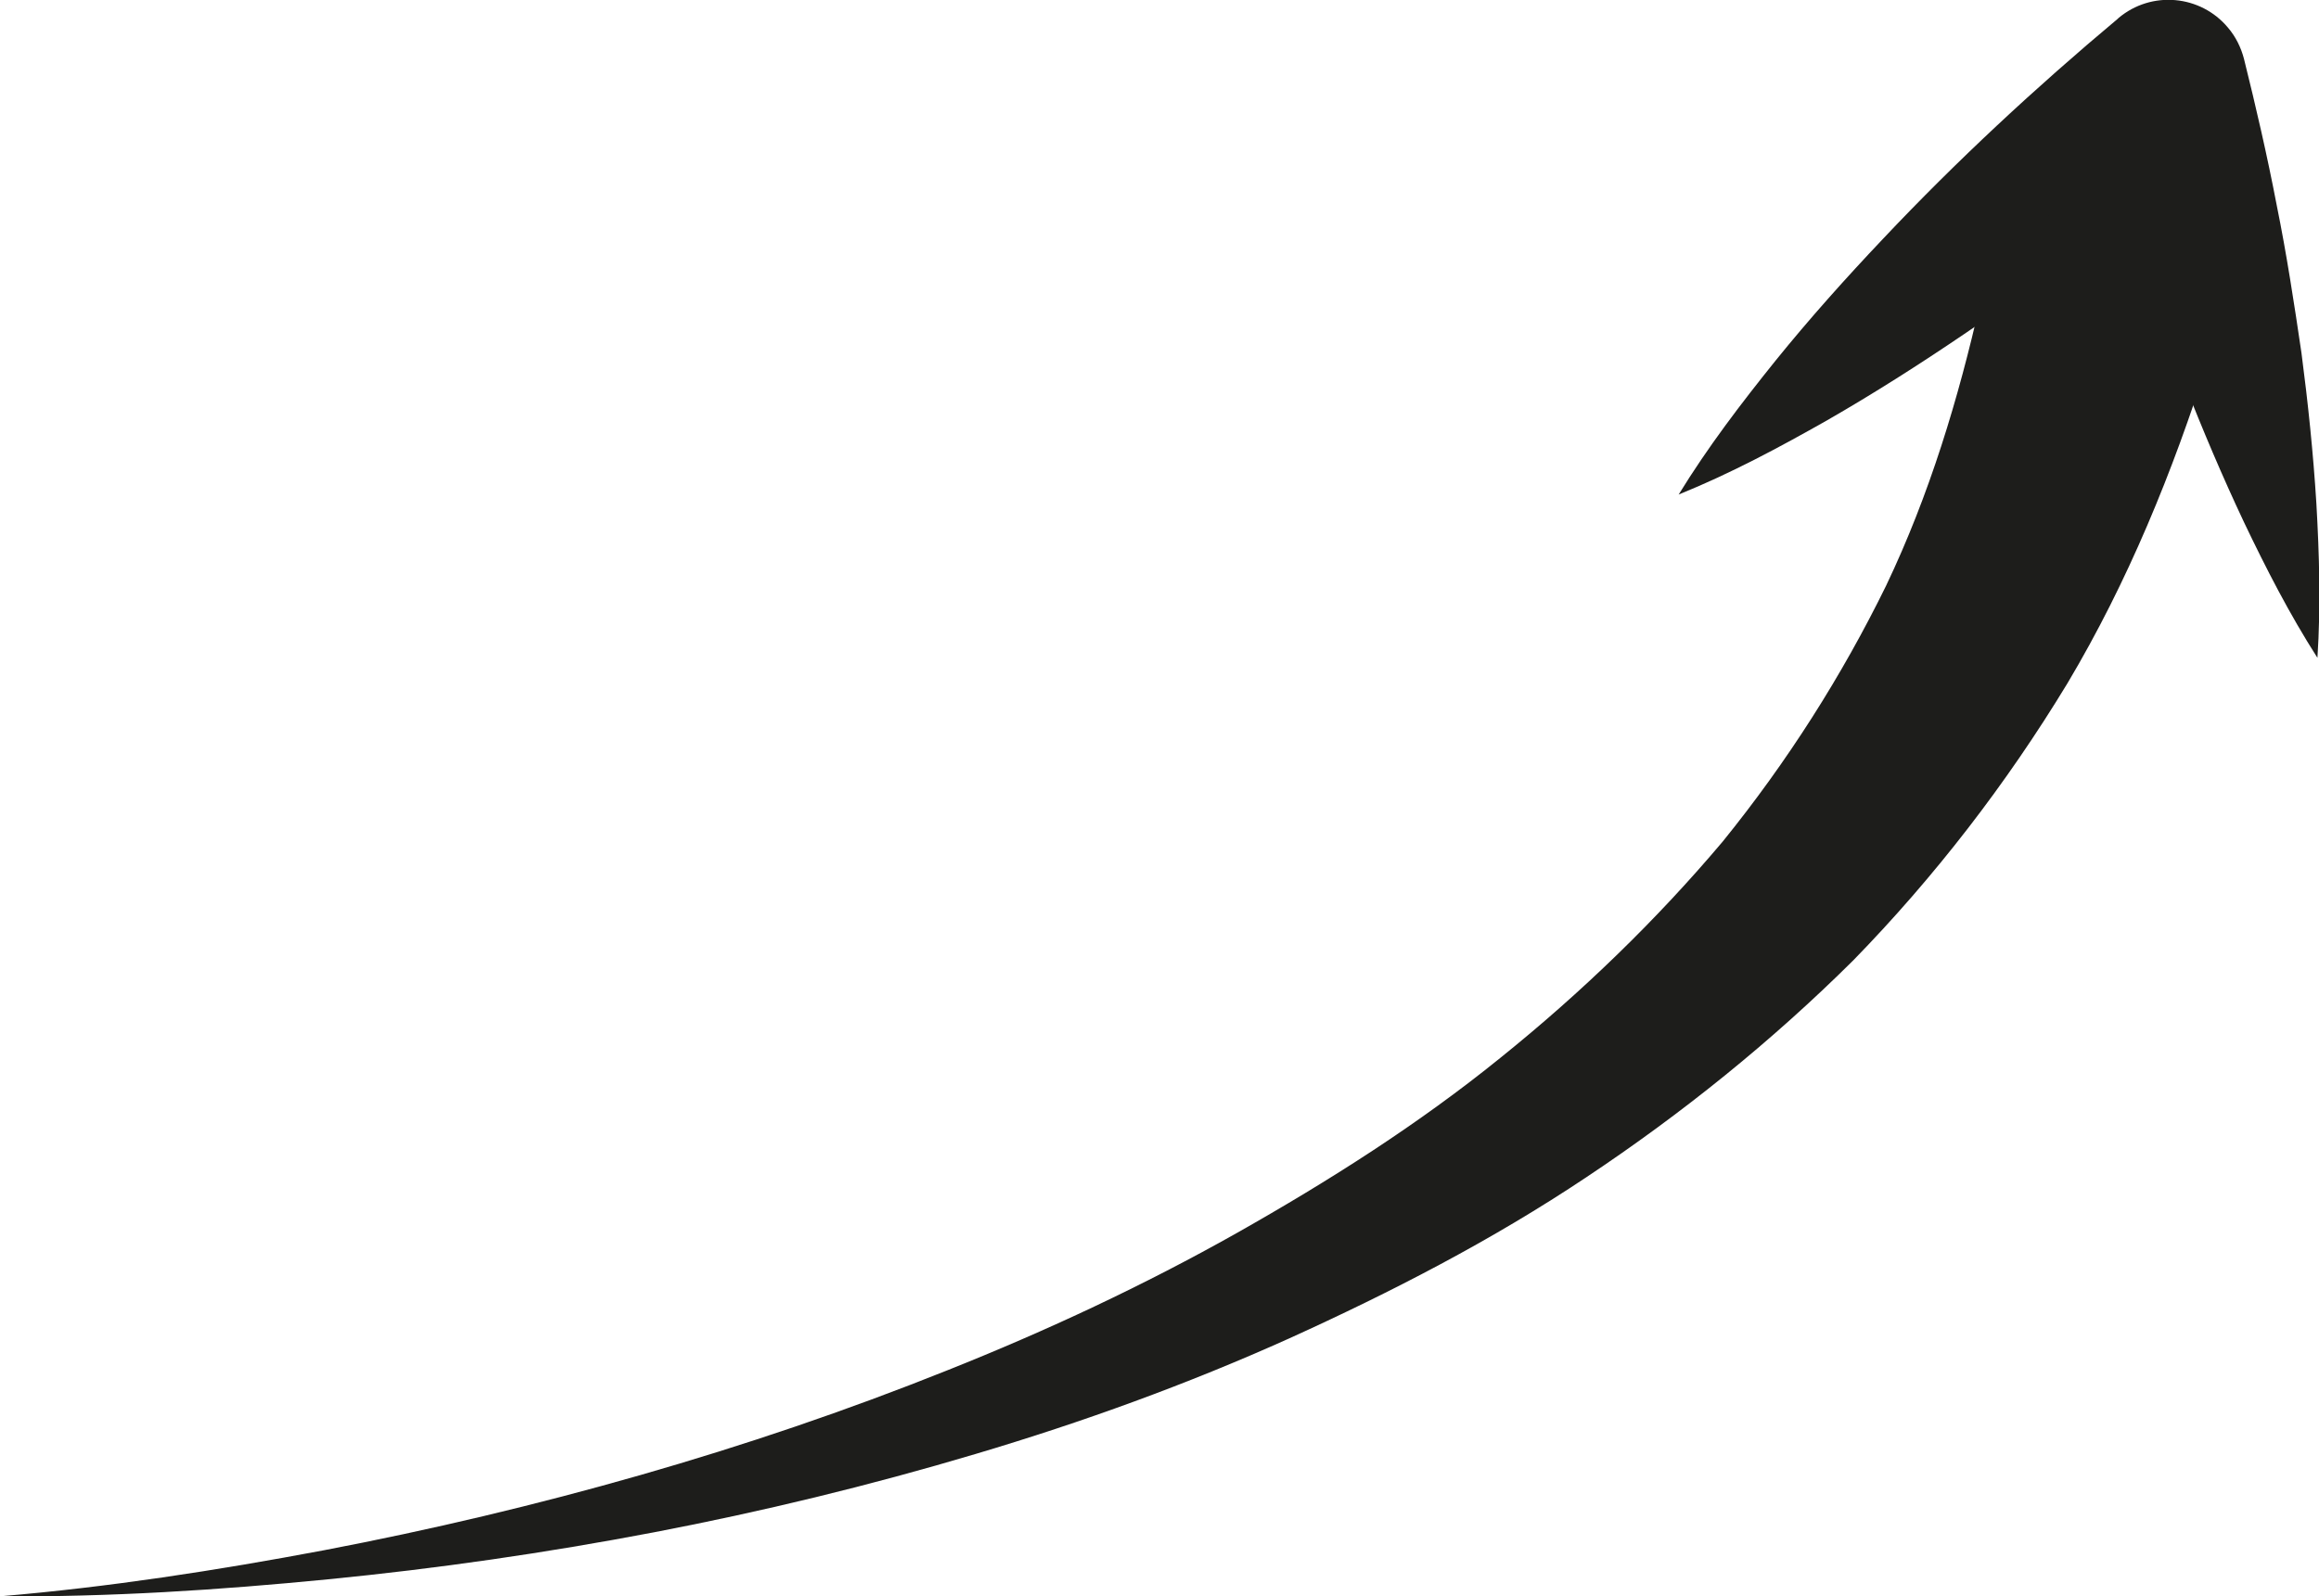 <?xml version="1.0" encoding="UTF-8"?>
<svg id="Layer_2" data-name="Layer 2" xmlns="http://www.w3.org/2000/svg" viewBox="0 0 88.71 61.08">
  <g id="Layer_1-2" data-name="Layer 1">
    <path d="m64.21,18.93c1.13-1.84,2.4-3.5,3.71-5.13,1.31-1.62,2.69-3.16,4.11-4.66,2.83-3,5.84-5.79,8.98-8.42l.03-.03c1.26-1.06,3.14-.89,4.19.37.3.35.5.77.61,1.19.46,1.85.89,3.71,1.25,5.59.38,1.87.67,3.77.95,5.67.25,1.91.45,3.82.57,5.76.11,1.94.17,3.9.04,5.9-1.08-1.69-1.97-3.43-2.81-5.19-.83-1.76-1.58-3.53-2.28-5.32-.68-1.8-1.34-3.6-1.9-5.42-.59-1.82-1.11-3.65-1.6-5.5l4.83,1.53c-3.1,2.68-6.34,5.2-9.75,7.51-1.71,1.16-3.45,2.27-5.26,3.31-1.82,1.03-3.66,2.02-5.66,2.83Z" style="fill: #1d1d1b; stroke-width: 0px;"/>
    <path d="m0,61.08c4.16-.35,8.29-.99,12.38-1.76,4.09-.78,8.14-1.74,12.12-2.88,3.98-1.14,7.9-2.47,11.72-4,3.82-1.52,7.54-3.26,11.09-5.26,3.54-2,6.97-4.18,10.08-6.7,3.12-2.51,5.98-5.28,8.51-8.28,2.47-3.05,4.56-6.34,6.25-9.79,1.66-3.48,2.77-7.16,3.61-10.88l.04-.16c.54-2.43,2.95-3.96,5.38-3.41s3.96,2.95,3.41,5.38c-.03.13-.06.26-.1.38-1.37,4.33-3.09,8.54-5.4,12.42-2.34,3.86-5.09,7.42-8.19,10.6-3.15,3.13-6.59,5.89-10.21,8.3-3.62,2.42-7.47,4.4-11.37,6.17-3.91,1.76-7.92,3.21-11.99,4.42-4.06,1.21-8.18,2.21-12.31,3-4.14.79-8.3,1.39-12.48,1.8-4.17.41-8.36.68-12.54.65Z" style="fill: #1d1d1b; stroke-width: 0px;"/>
  </g>
</svg>